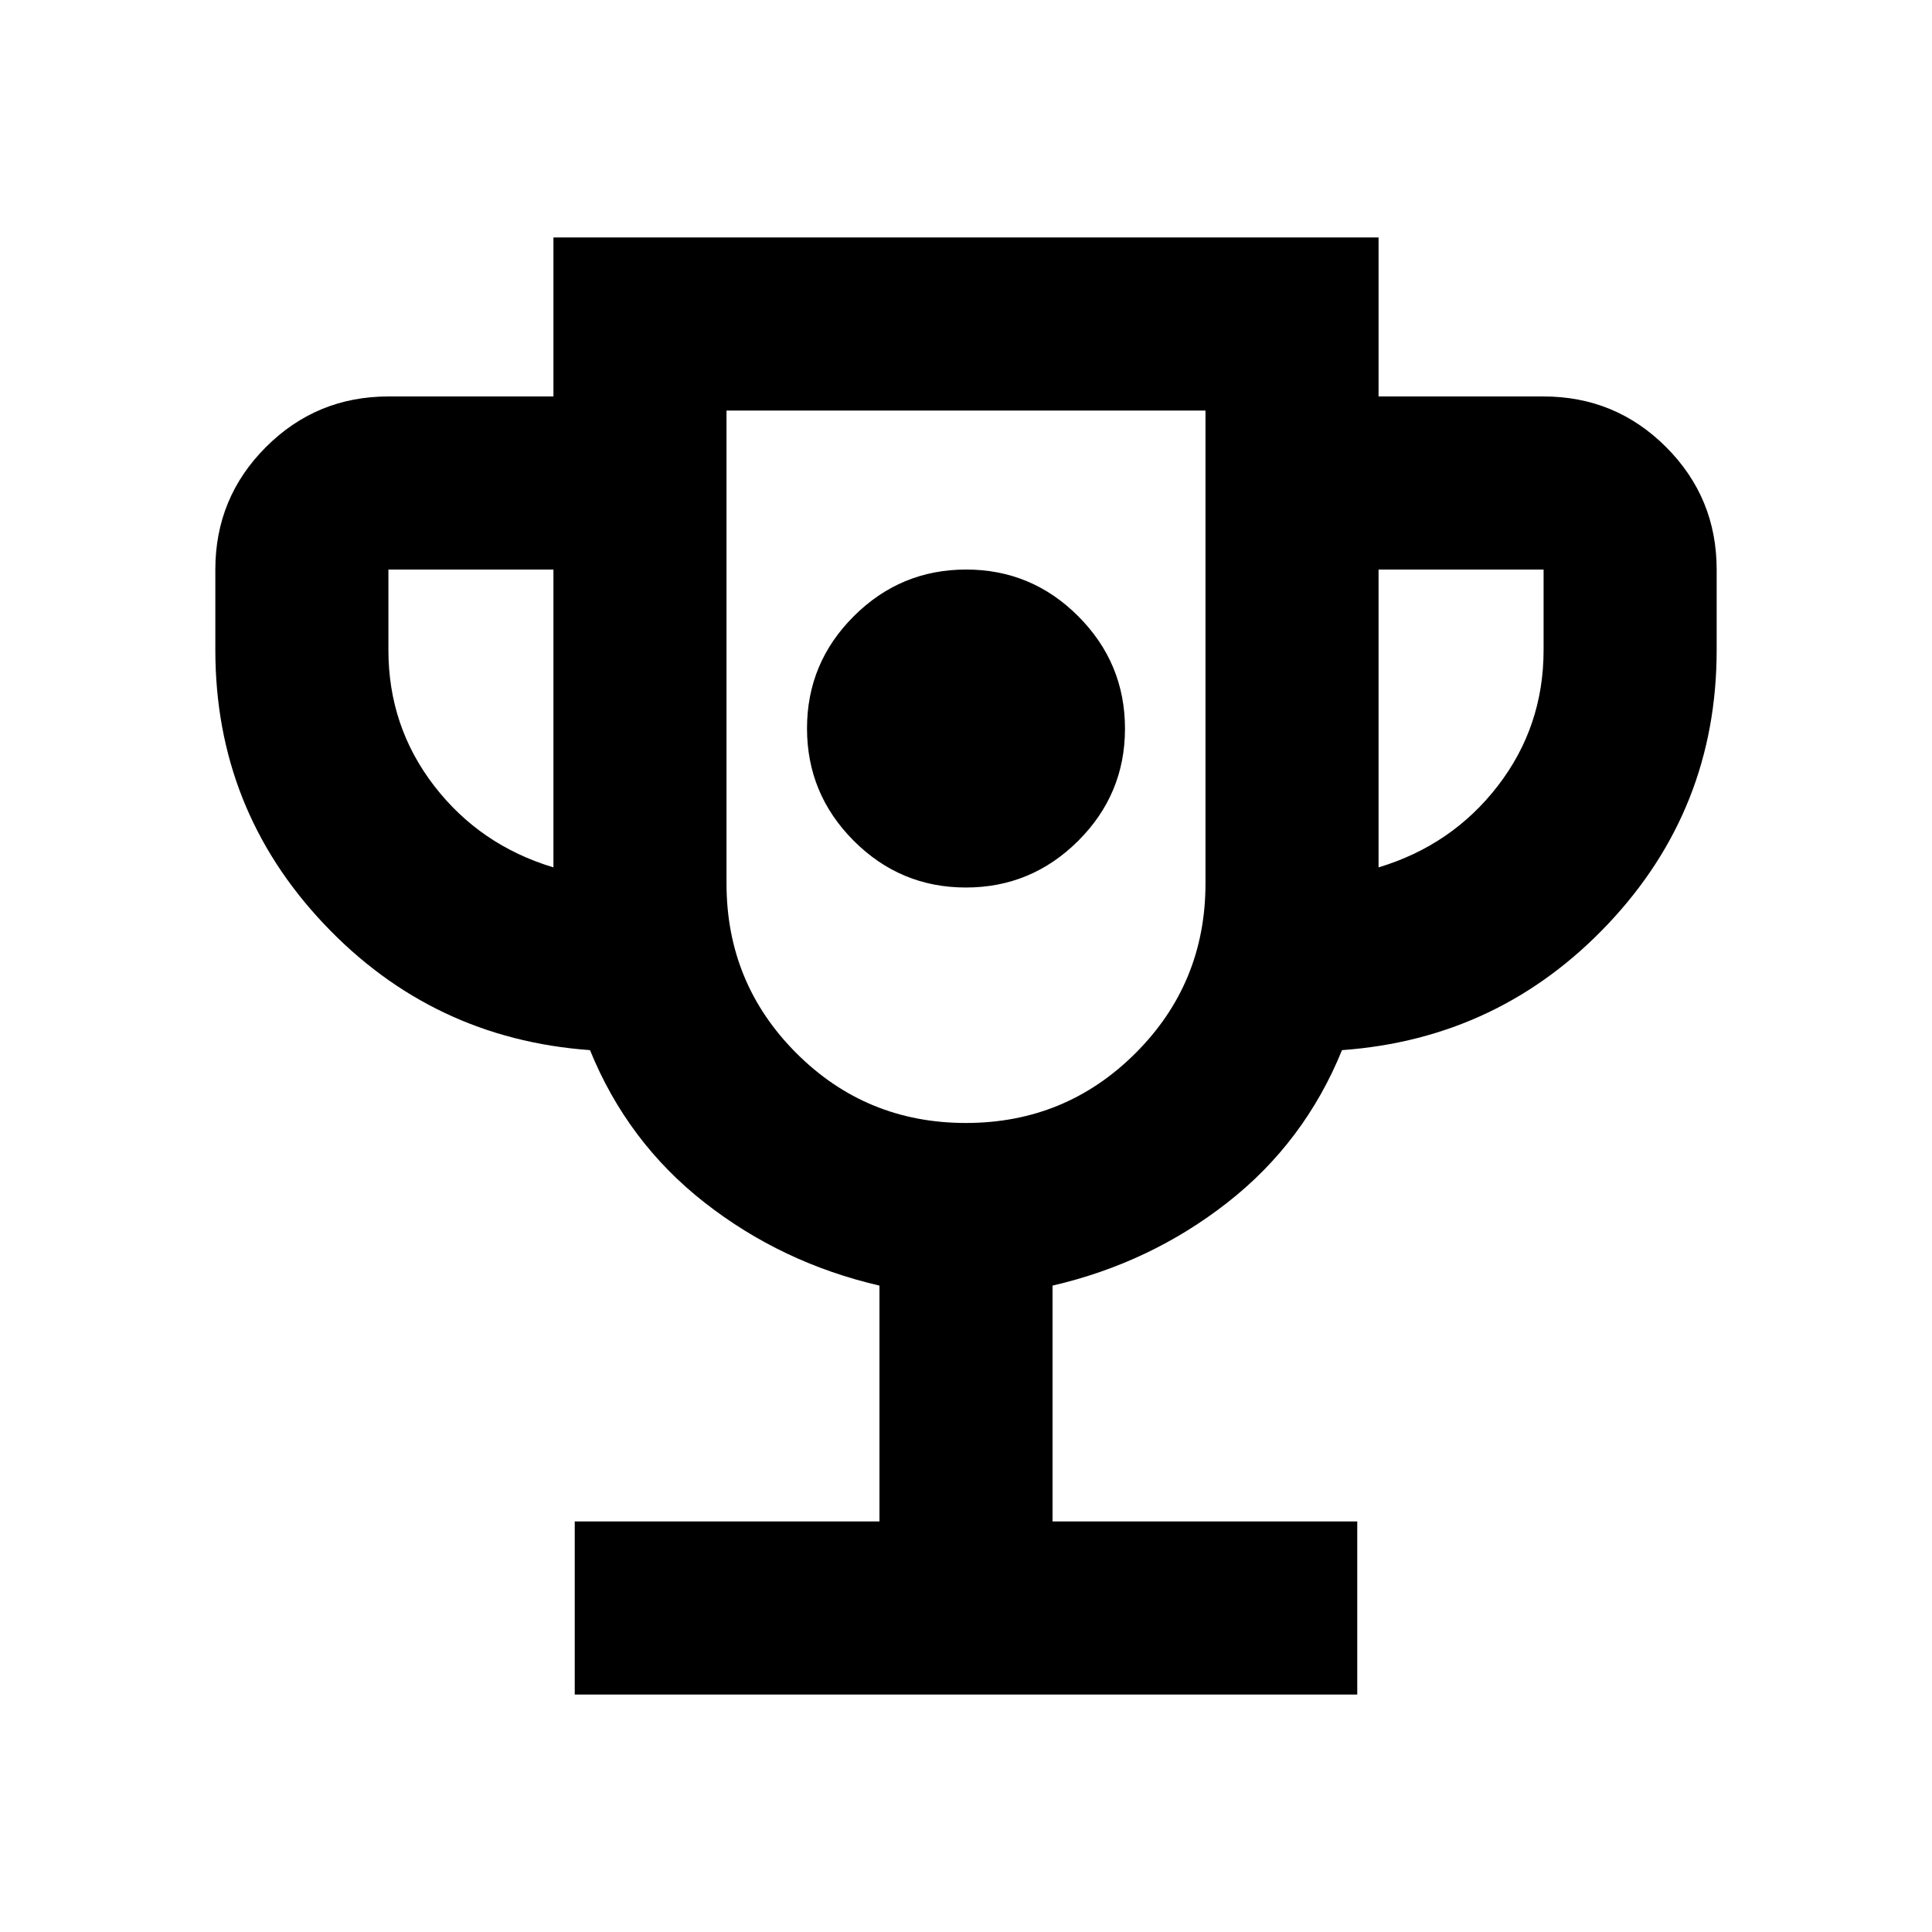 <svg xmlns="http://www.w3.org/2000/svg" height="24" viewBox="0 -960 960 960" width="24"><path d="M479.938-519q32.562 0 55.812-23.188t23.25-55.75q0-32.562-23.188-55.812T480.062-677q-32.562 0-55.812 23.188T401-598.062q0 32.562 23.188 55.812t55.75 23.25ZM285.587-118v-86H437v-117.195q-48.5-11.218-86.859-41.229-38.359-30.011-56.974-75.771-78.319-5.653-132.243-62.74Q107-558.022 107-637v-40q0-35.72 25.14-60.86T193-763h82v-79h410v79h82q35.72 0 60.86 25.14T853-677v40q0 78.978-53.924 136.065t-132.243 62.74q-18.615 45.76-56.974 75.771Q571.5-332.413 523-321.195V-204h151.413v86H285.587ZM275-529v-148h-82v40q0 38 22.75 67.5T275-529Zm204.941 127q49.559 0 84.309-34.708Q599-471.417 599-521v-235H361v235q0 49.583 34.691 84.292Q430.382-402 479.941-402ZM685-529q36.5-11 59.25-40.5T767-637v-40h-82v148Zm-205-50Z"/></svg>